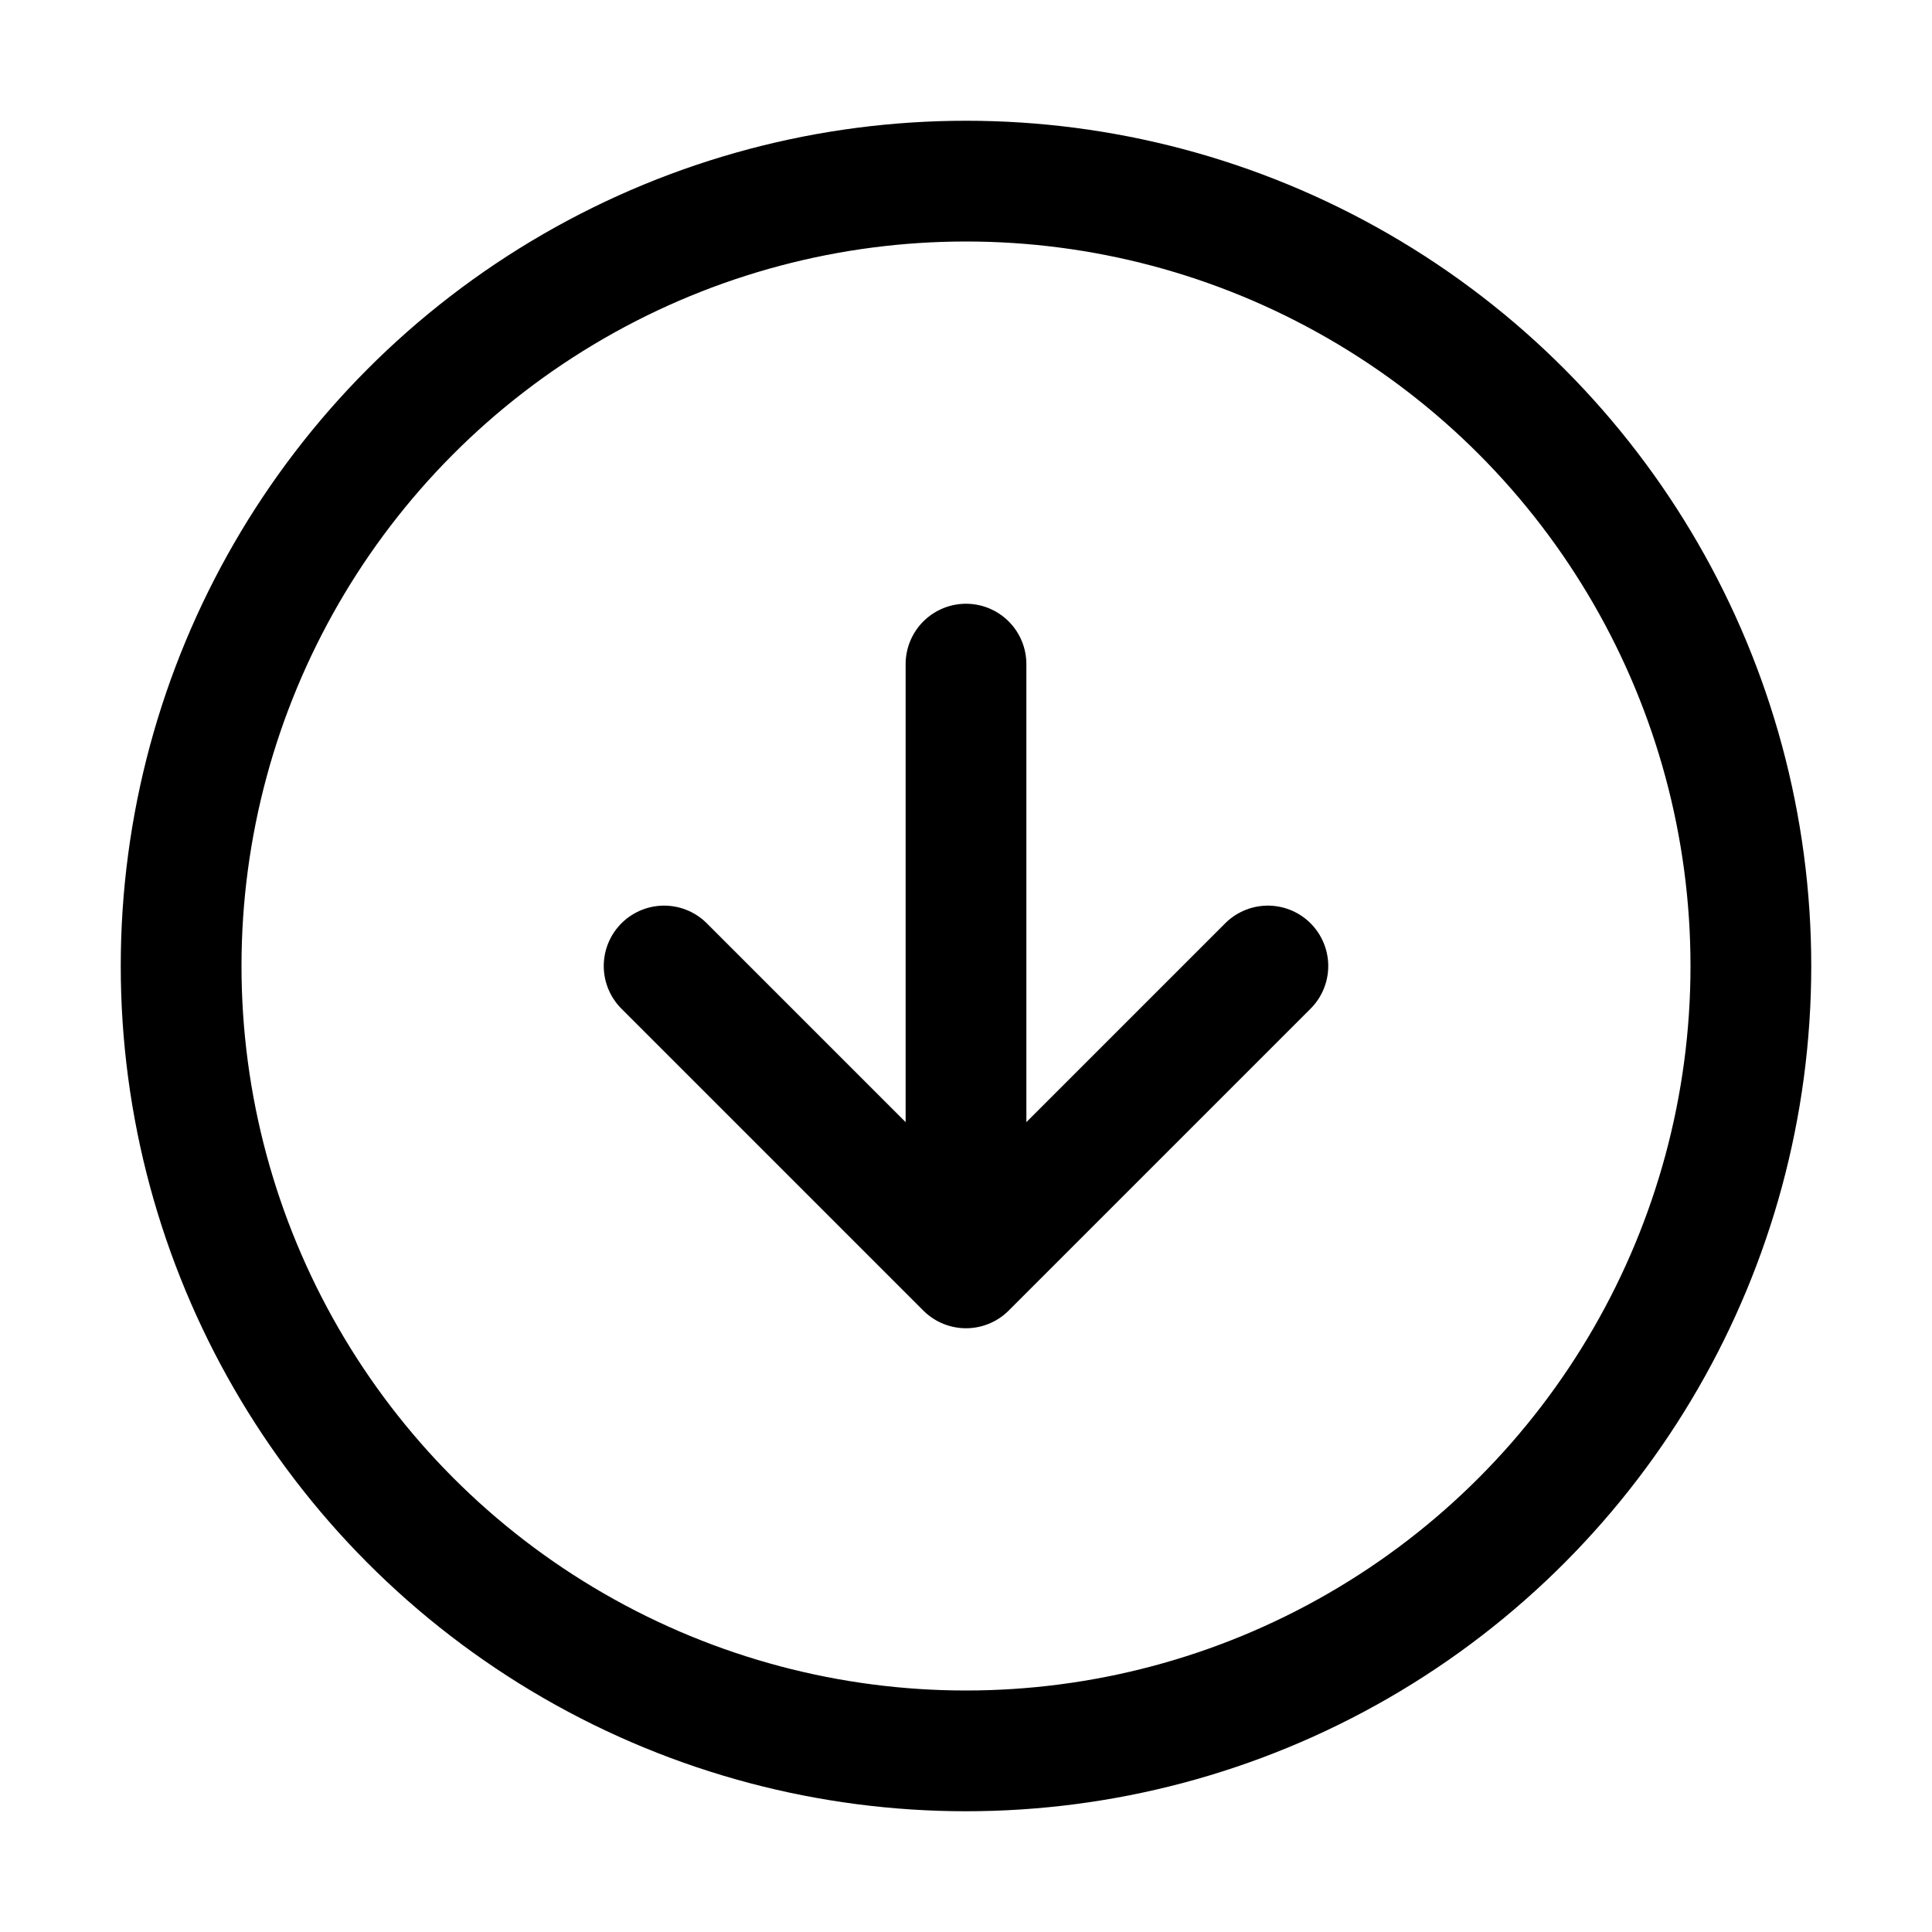 <svg width="16" height="16" viewBox="0 0 16 16" fill="none" xmlns="http://www.w3.org/2000/svg">
<circle cx="8" cy="8" r="6.5" stroke="black"/>
<path d="M5.5 8L8 10.5M8 10.5L10.5 8M8 10.5V5.5" stroke="black" stroke-linecap="round" stroke-linejoin="round"/>
</svg>
